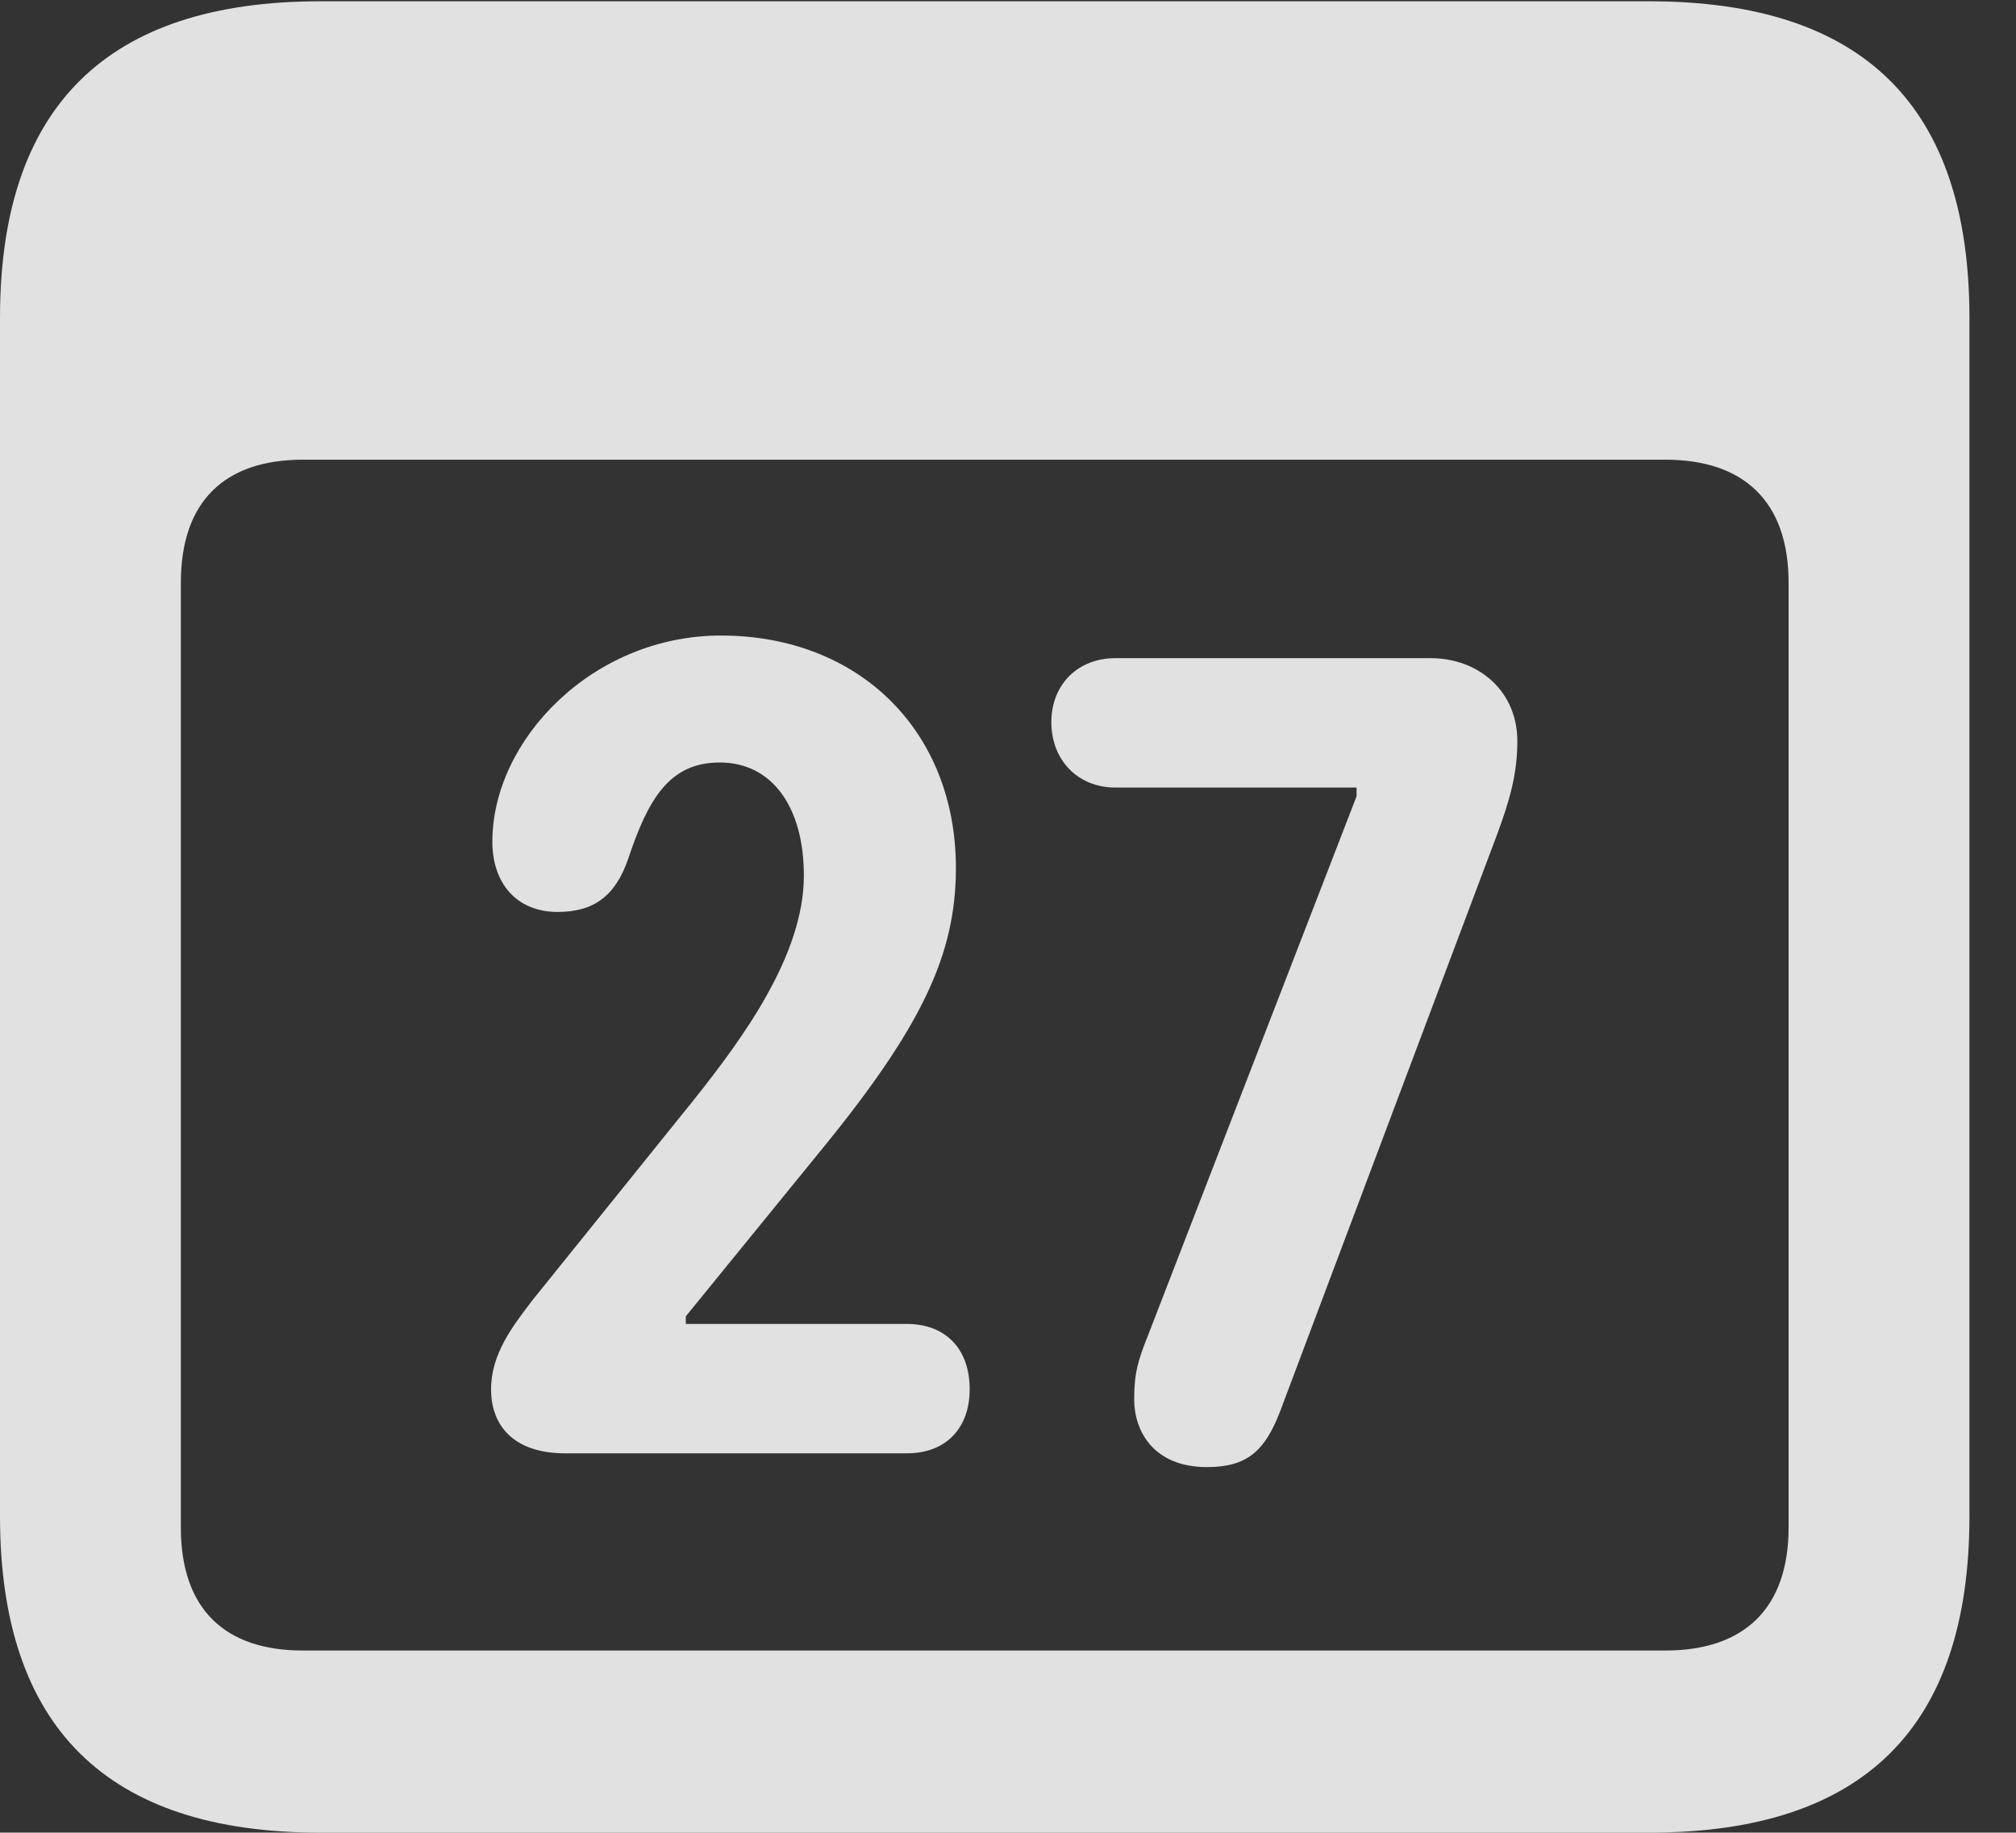<?xml version="1.0" encoding="UTF-8"?>
<!--Generator: Apple Native CoreSVG 341-->
<!DOCTYPE svg
PUBLIC "-//W3C//DTD SVG 1.1//EN"
       "http://www.w3.org/Graphics/SVG/1.1/DTD/svg11.dtd">
<svg version="1.1" xmlns="http://www.w3.org/2000/svg" xmlns:xlink="http://www.w3.org/1999/xlink" viewBox="0 0 15.674 14.248">
 <rect x="0" y="0" width="15.674" height="14.248" fill="#333333" stroke="none"/>
 <g>
  <rect height="14.248" opacity="0" width="15.674" x="0" y="0"/>
  <path d="M2.49 14.248L12.822 14.248C14.492 14.248 15.312 13.428 15.312 11.787L15.312 2.471C15.312 0.83 14.492 0.01 12.822 0.01L2.49 0.01C0.83 0.01 0 0.83 0 2.471L0 11.787C0 13.428 0.83 14.248 2.49 14.248ZM2.354 12.832C1.748 12.832 1.406 12.51 1.406 11.875L1.406 4.531C1.406 3.896 1.748 3.574 2.354 3.574L12.949 3.574C13.555 3.574 13.906 3.896 13.906 4.531L13.906 11.875C13.906 12.51 13.555 12.832 12.949 12.832Z" fill="white" fill-opacity="0.85"/>
  <path d="M4.395 11.299L7.051 11.299C7.354 11.299 7.539 11.104 7.539 10.801C7.539 10.479 7.344 10.293 7.051 10.293L5.332 10.293L5.332 10.234L6.357 8.975C7.168 7.988 7.432 7.422 7.432 6.748C7.432 5.684 6.68 4.941 5.605 4.941C4.609 4.941 3.828 5.752 3.828 6.543C3.828 6.865 4.014 7.09 4.336 7.09C4.619 7.09 4.785 6.963 4.883 6.68C5.039 6.211 5.205 5.928 5.596 5.928C6.006 5.928 6.25 6.279 6.25 6.807C6.25 7.422 5.781 8.066 5.391 8.555L4.141 10.107C3.984 10.312 3.818 10.527 3.818 10.801C3.818 11.084 3.994 11.299 4.395 11.299ZM9.385 11.406C9.697 11.406 9.834 11.279 9.951 10.977L11.641 6.484C11.738 6.221 11.797 6.016 11.797 5.762C11.797 5.371 11.494 5.117 11.123 5.117L8.672 5.117C8.379 5.117 8.174 5.322 8.174 5.615C8.174 5.908 8.379 6.123 8.672 6.123L10.547 6.123L10.547 6.191L8.926 10.381C8.848 10.576 8.818 10.674 8.818 10.879C8.818 11.123 8.965 11.406 9.385 11.406Z" fill="white" fill-opacity="0.85"/>
 </g>
</svg>

